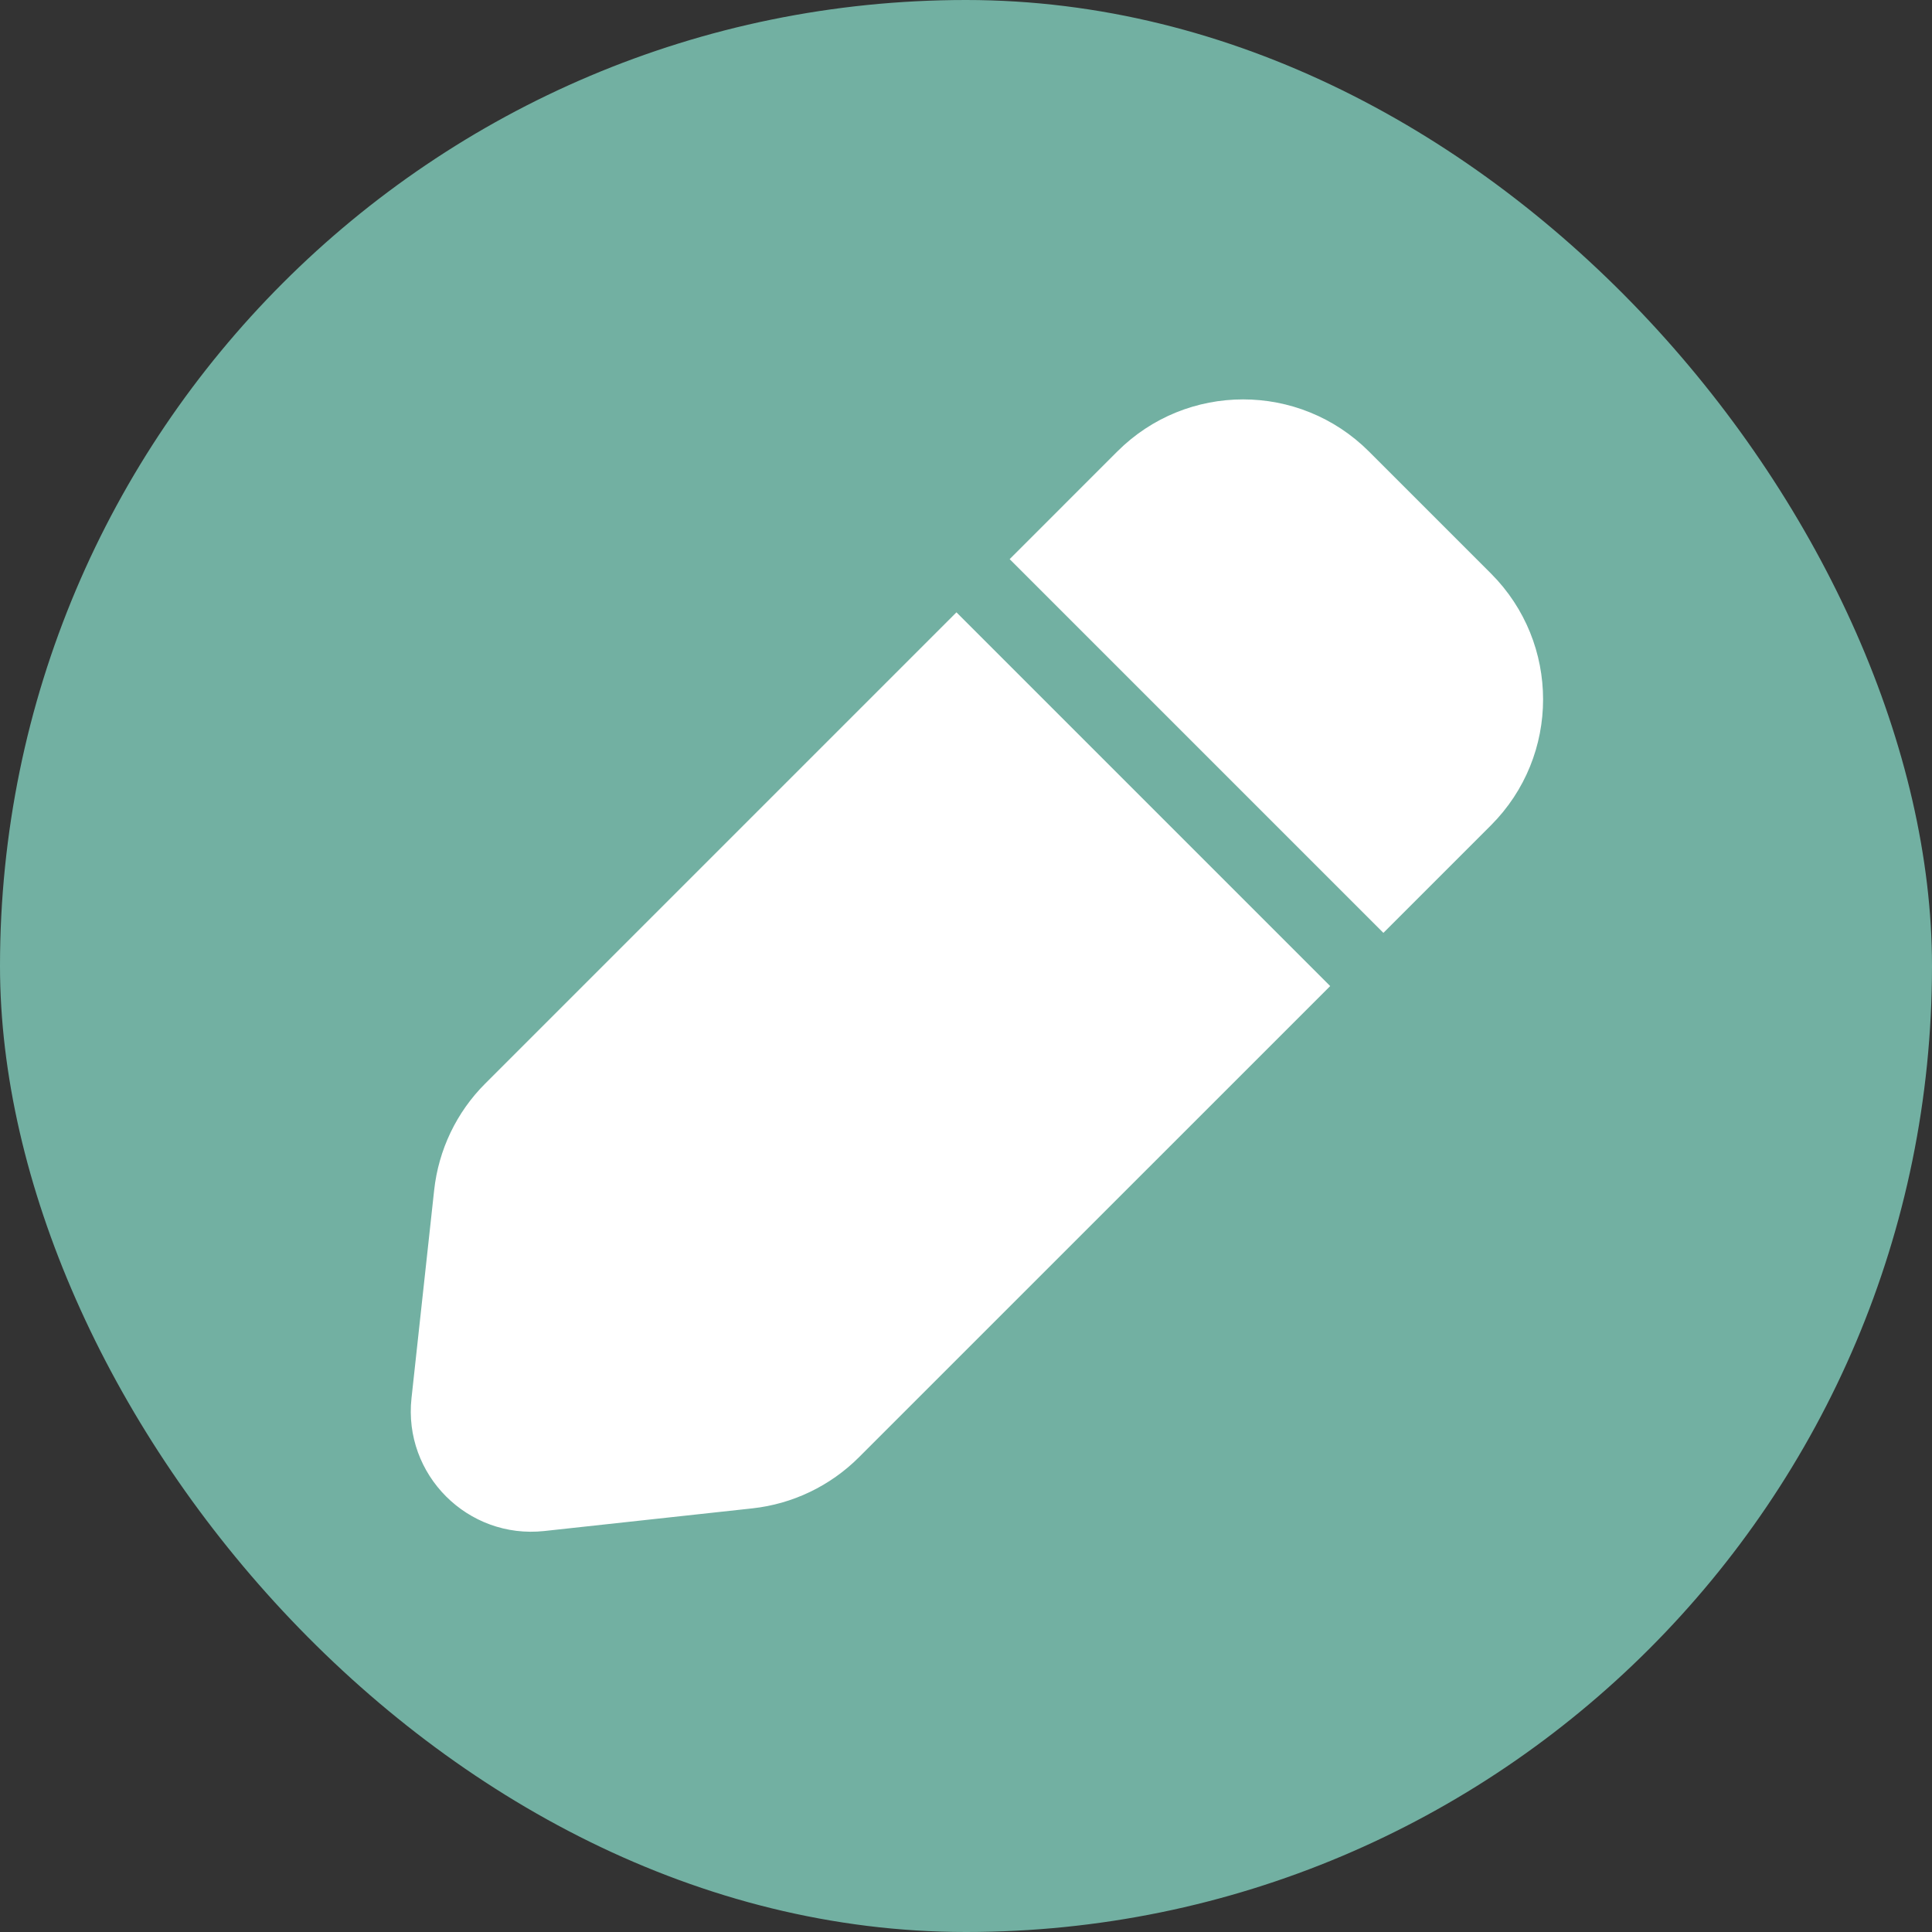 <!DOCTYPE svg PUBLIC "-//W3C//DTD SVG 1.1//EN" "http://www.w3.org/Graphics/SVG/1.1/DTD/svg11.dtd">
<!-- Uploaded to: SVG Repo, www.svgrepo.com, Transformed by: SVG Repo Mixer Tools -->
<svg width="800px" height="800px" viewBox="-4.8 -4.8 33.60 33.60" fill="none" xmlns="http://www.w3.org/2000/svg" stroke="#fff" stroke-width="0.192" transform="rotate(0)">
<rect x="-4.8" y="-4.8" width="33.60" height="33.60" fill="#333333" stroke="none"/>
<g id="SVGRepo_bgCarrier" stroke-width="0" transform="translate(0,0), scale(1)">
<rect x="-4.8" y="-4.8" width="33.60" height="33.60" rx="16.8" fill="#72b0a2" strokewidth="0"/>
</g>
<g id="SVGRepo_tracerCarrier" stroke-linecap="round" stroke-linejoin="round"/>
<g id="SVGRepo_iconCarrier"> <g id="style=fill"> <g id="edit"> <path id="Subtract" fill-rule="evenodd" clip-rule="evenodd" d="M18.941 3.121L21.062 5.242C22.233 6.414 22.233 8.313 21.062 9.485L19.259 11.288L12.895 4.924L14.698 3.121C15.869 1.949 17.769 1.949 18.941 3.121ZM11.834 5.985L3.707 14.112C3.223 14.595 2.92 15.229 2.846 15.909L2.452 19.526C2.313 20.797 3.386 21.869 4.656 21.731L8.274 21.337C8.953 21.263 9.587 20.959 10.07 20.476L18.198 12.349L11.834 5.985Z" fill="#fff"/> </g> </g> </g>
</svg>